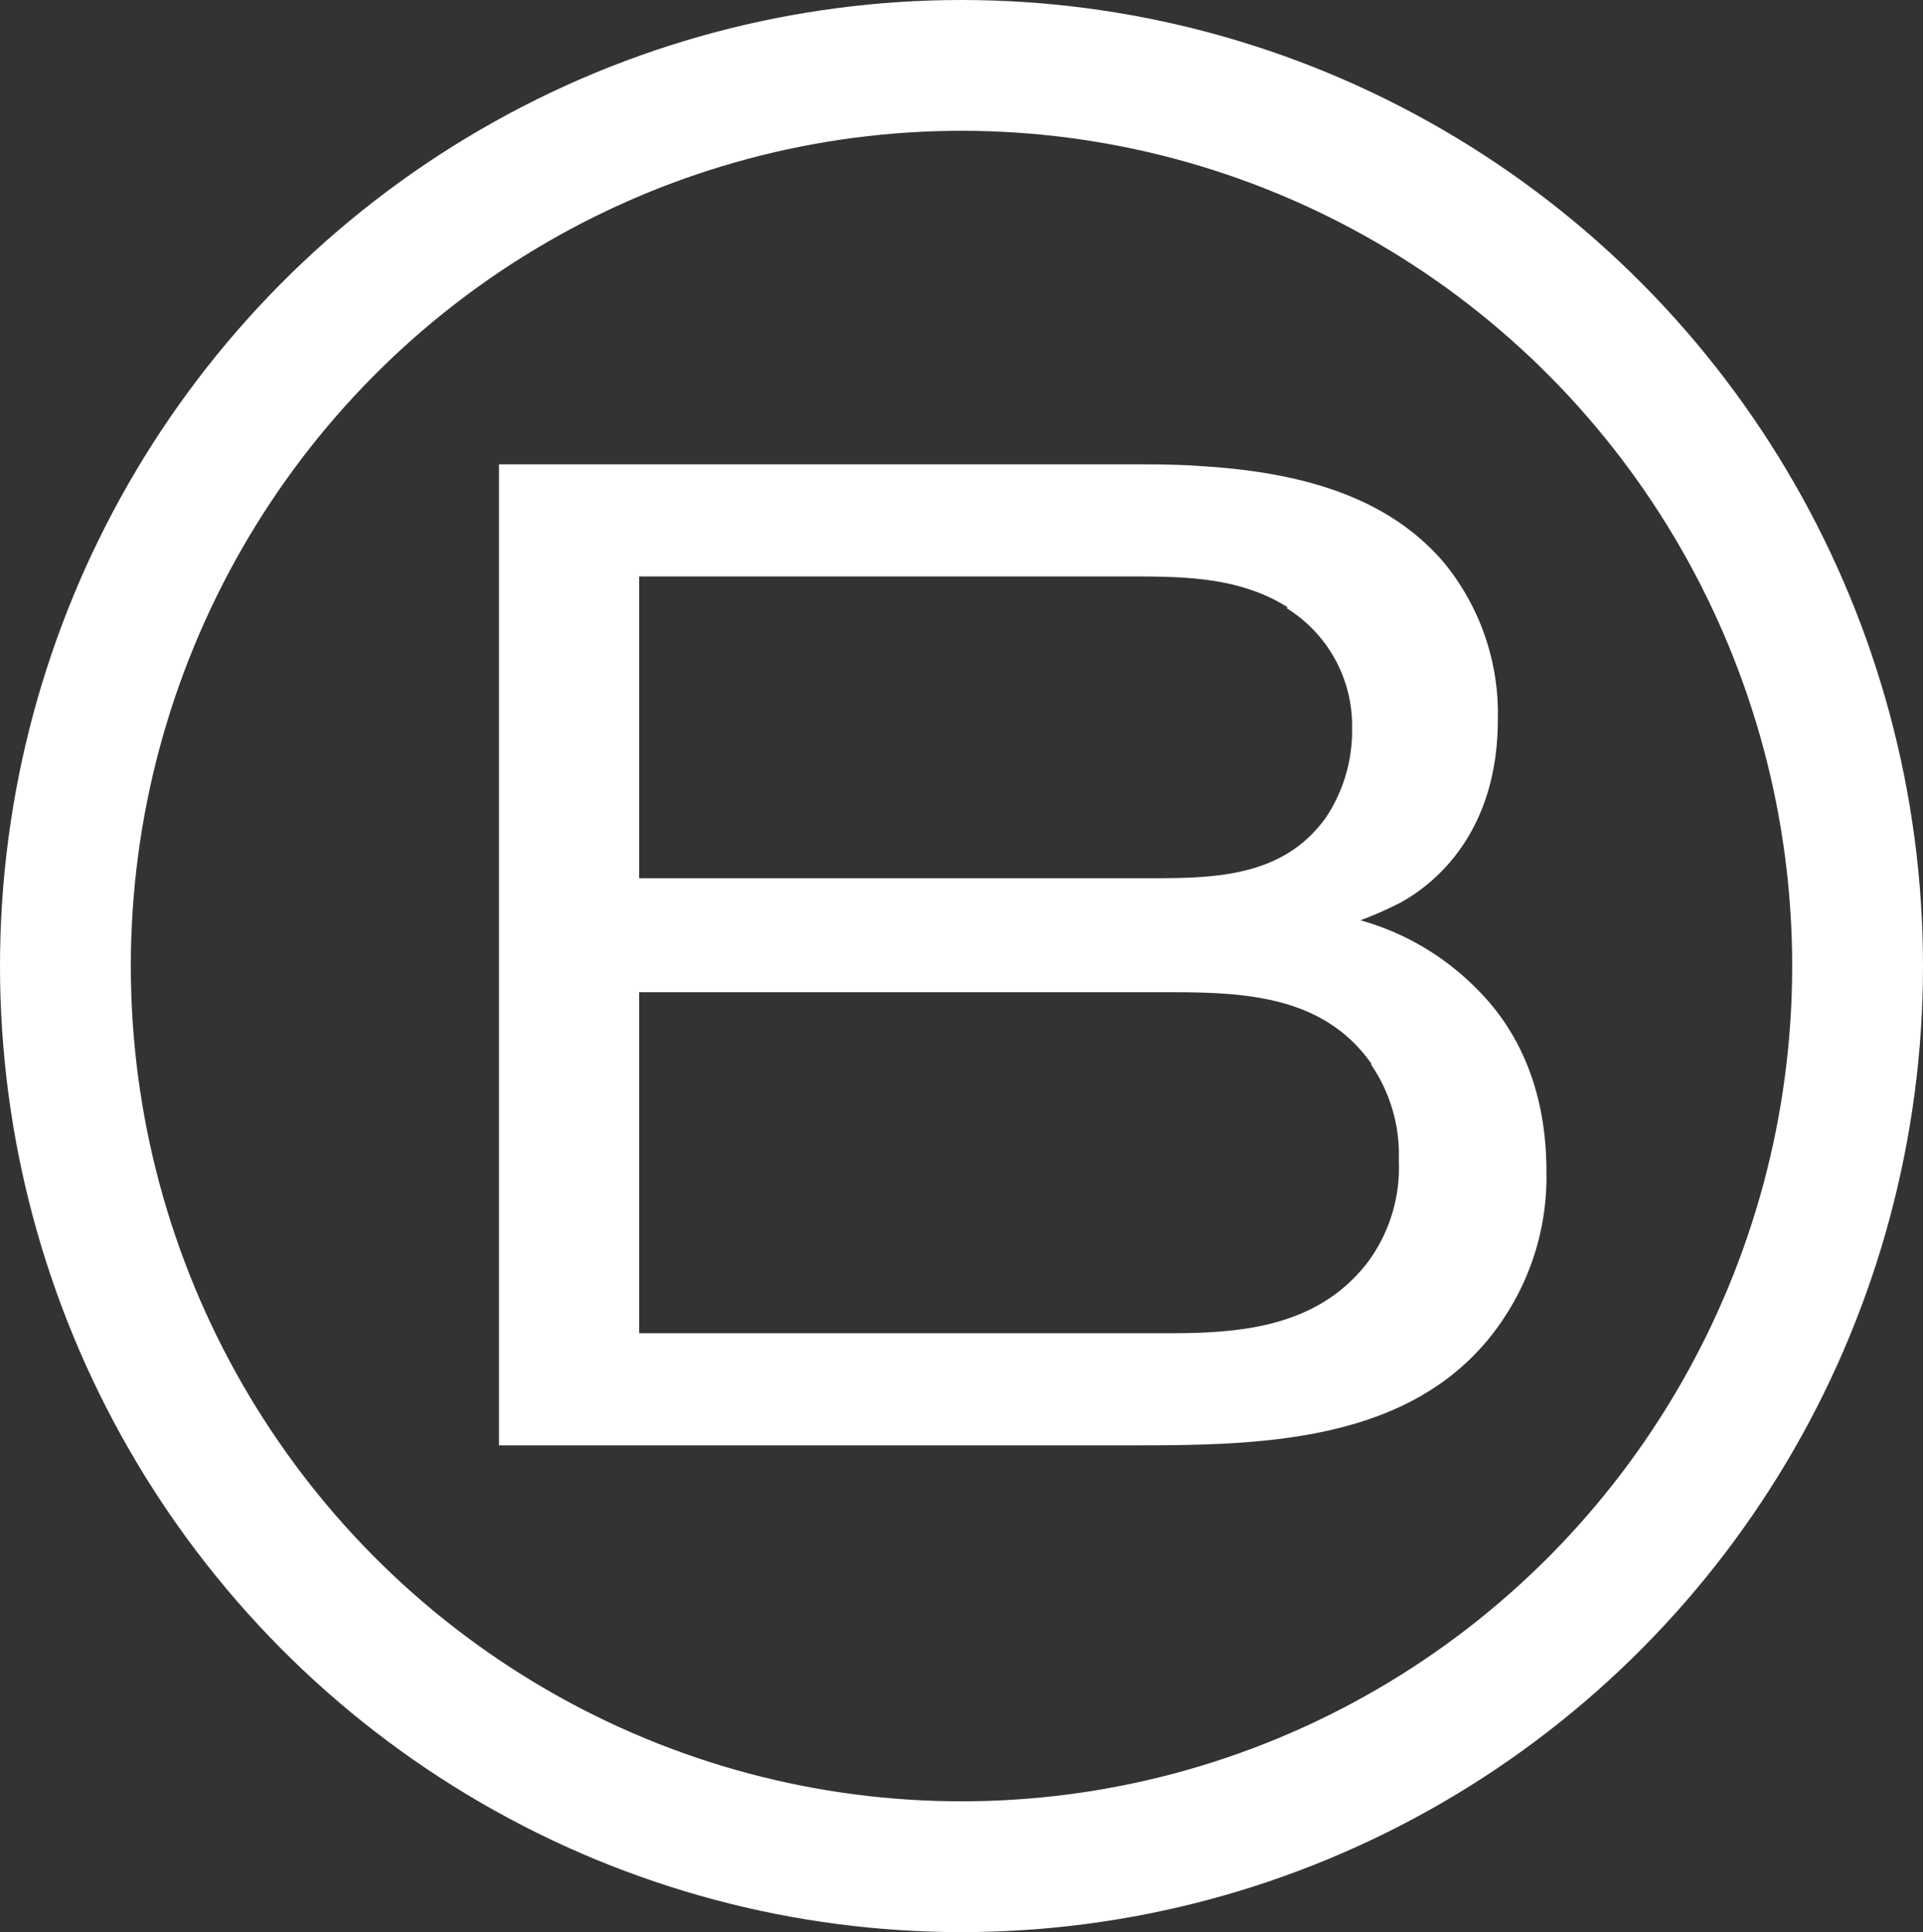 <svg xmlns="http://www.w3.org/2000/svg" width="205.8" height="206.8" viewBox="0 0 205.8 206.8">
  <rect x="0" y="0" width="205.8" height="206.8" fill="#333333" stroke="none"/>
  <g id="Component_2_1" data-name="Component 2 – 1" transform="translate(7 7)">
    <path id="Path_3" data-name="Path 3" d="M161,141c-8.9,13.6-26,13.7-40.2,13.7H53.4V49.7h67.4c2.7,0,5.2,0,7.9.2,9.5.6,19.5,2.8,25.9,10.4A25.5,25.5,0,0,1,160.3,77c0,11.8-6.4,17.4-10.4,19.6a38.6,38.6,0,0,1-4.3,1.9,28.1,28.1,0,0,1,12.5,7.4c3,3,7.4,8.9,7.4,19.5A27.3,27.3,0,0,1,161,141M137.8,65c-5.2-3.3-11.3-3.3-17.1-3.3H68.4V94h54.9c6.9,0,14.1-.2,18.6-6.5a16.7,16.7,0,0,0,2.8-9.5,14.8,14.8,0,0,0-7-12.9m9.1,48.8c-5.1-7.3-13.5-7.7-21.6-7.7H68.4v36.5h56.8c7.7,0,15.8-.7,21.1-7.5a17,17,0,0,0,3.4-11,17,17,0,0,0-3-10.3" transform="translate(-7 -7)" fill="#fff"/>
    <ellipse id="Ellipse_3" data-name="Ellipse 3" cx="95.9" cy="96.4" rx="95.9" ry="96.4" fill="none" stroke="#fff" stroke-miterlimit="10" stroke-width="14"/>
  </g>
</svg>
